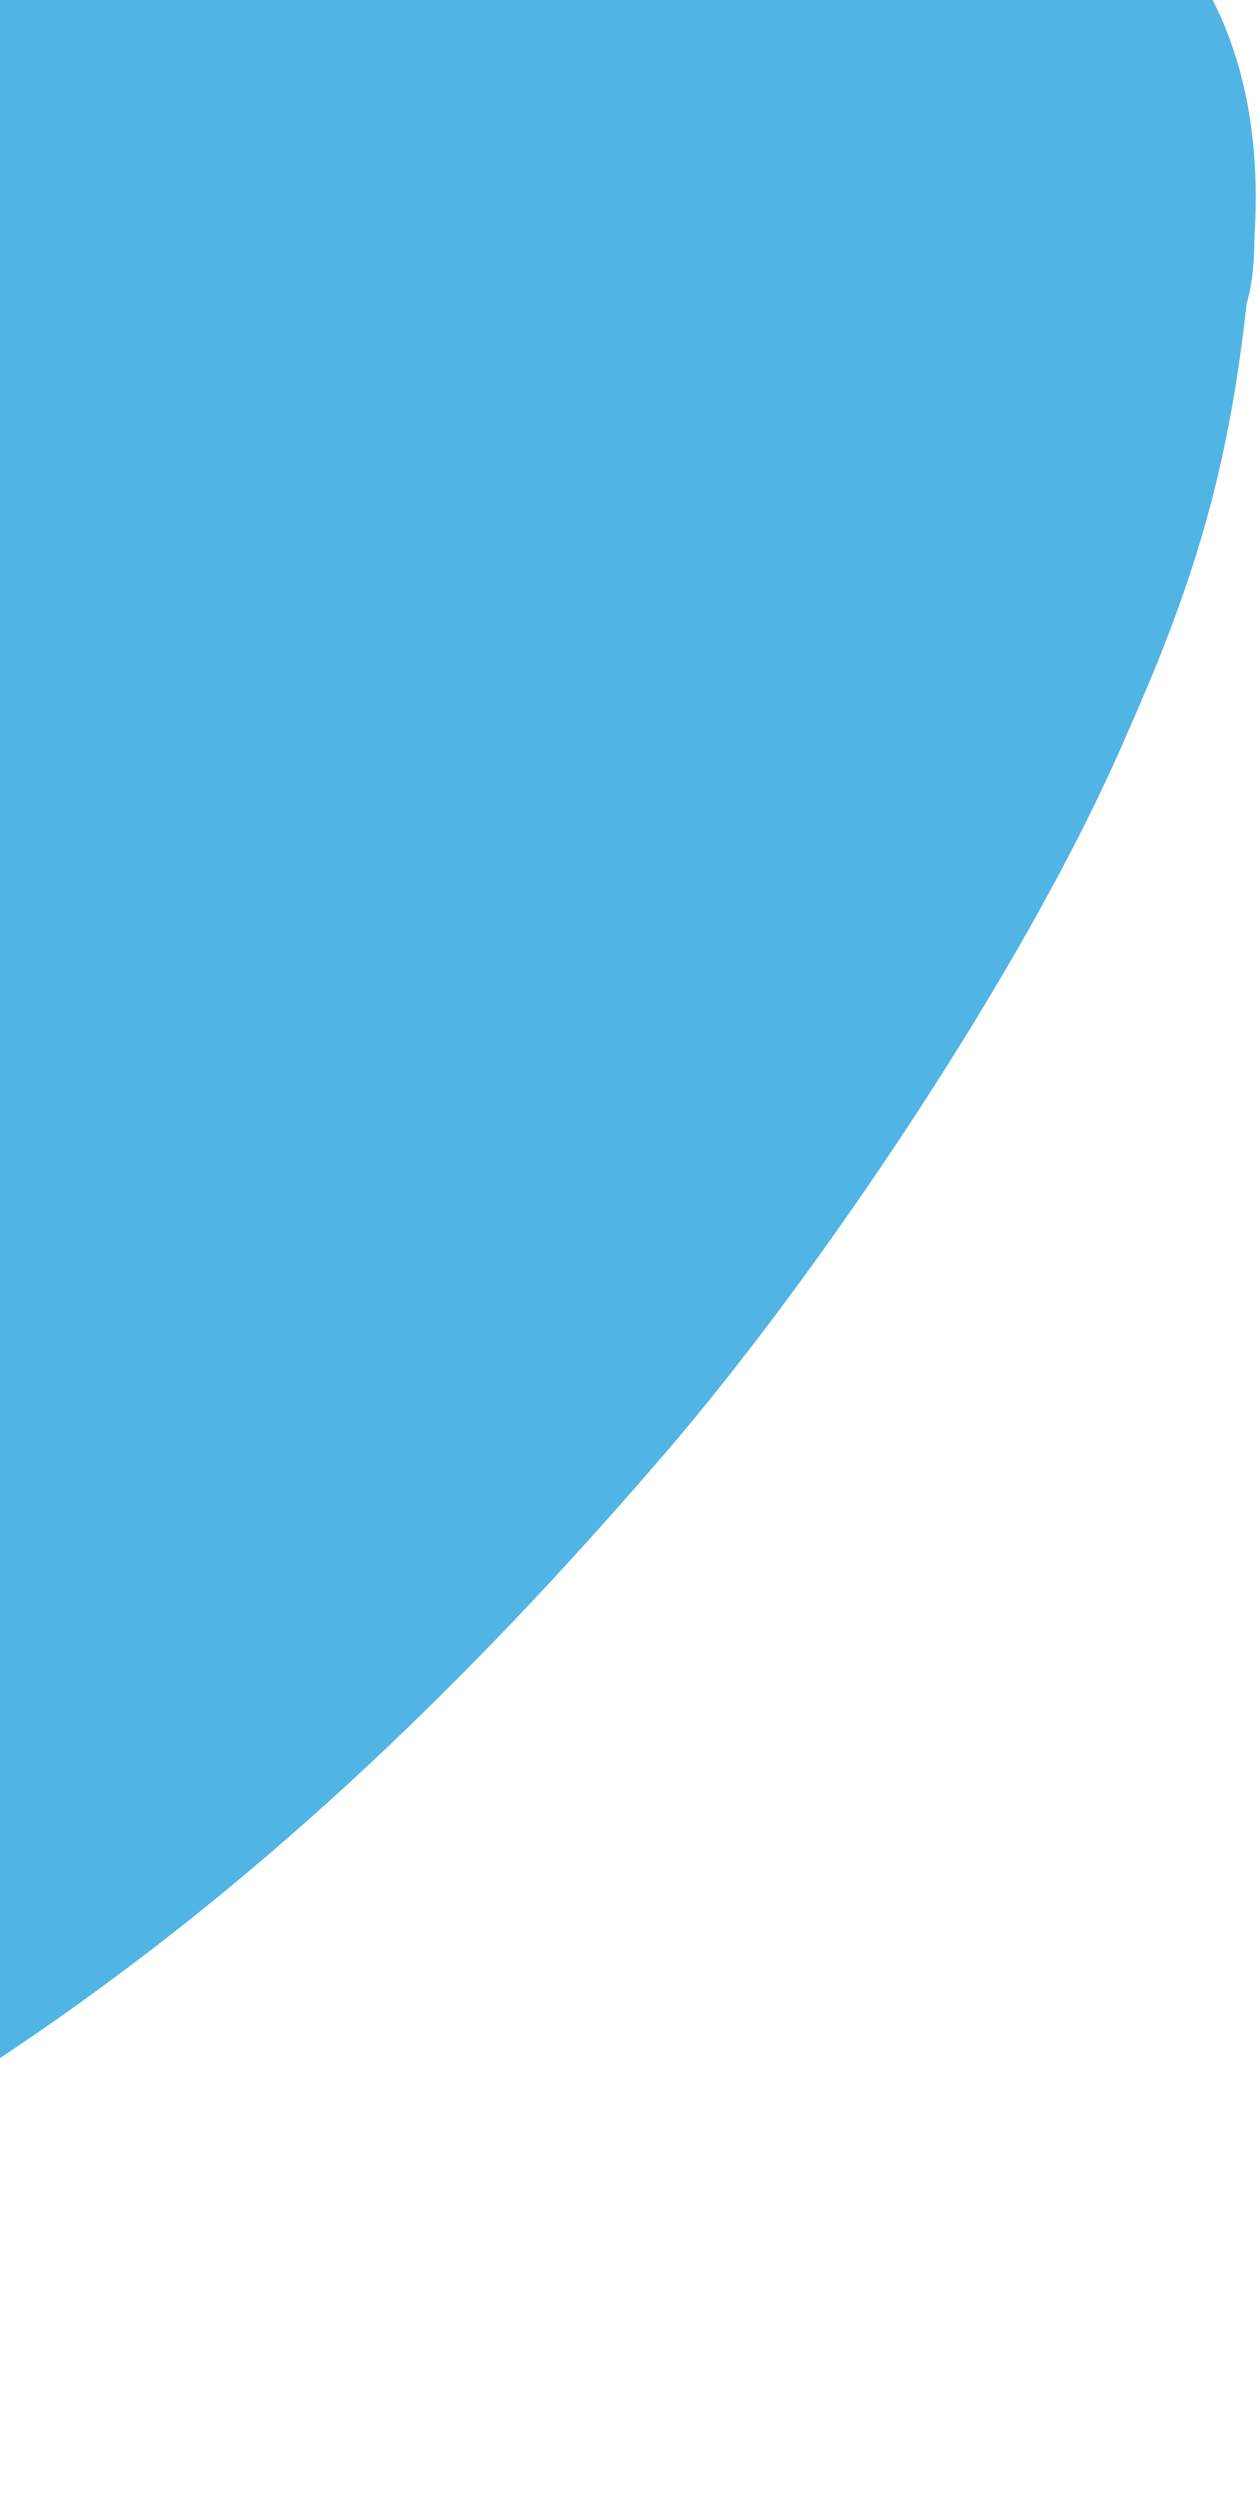 <svg width="347" height="689" viewBox="0 0 347 689" fill="none" xmlns="http://www.w3.org/2000/svg">
<path fill-rule="evenodd" clip-rule="evenodd" d="M-424.577 175.284C-407.246 141.994 -384.13 115.001 -350.413 90.855C-276.924 36.736 -127.714 -11.954 -40.166 -32.147C42.013 -50.731 185.315 -73.567 265.999 -51.56C265.999 -51.56 352.187 -37.223 345.764 65.059C345.63 71.121 345.495 77.183 343.57 83.781C338.362 131.505 328.189 162.652 310.724 202.003C283.22 266.439 225.027 352.108 183.061 400.803C117.98 476.49 47.799 541.662 -40.422 592.163C-42.212 592.699 -42.212 592.699 -42.212 592.699C-135.937 650.87 -232.431 673.741 -232.431 673.741C-232.431 673.741 -241.378 676.42 -254.456 678.328C-258.035 679.4 -259.824 679.936 -261.614 680.471C-270.561 683.15 -278.27 683.452 -287.769 684.289C-416.756 702.838 -515.347 660.1 -517.075 498.036C-515.972 501.72 -507.246 322.475 -424.577 175.284Z" fill="#50B5E5"/>
</svg>
